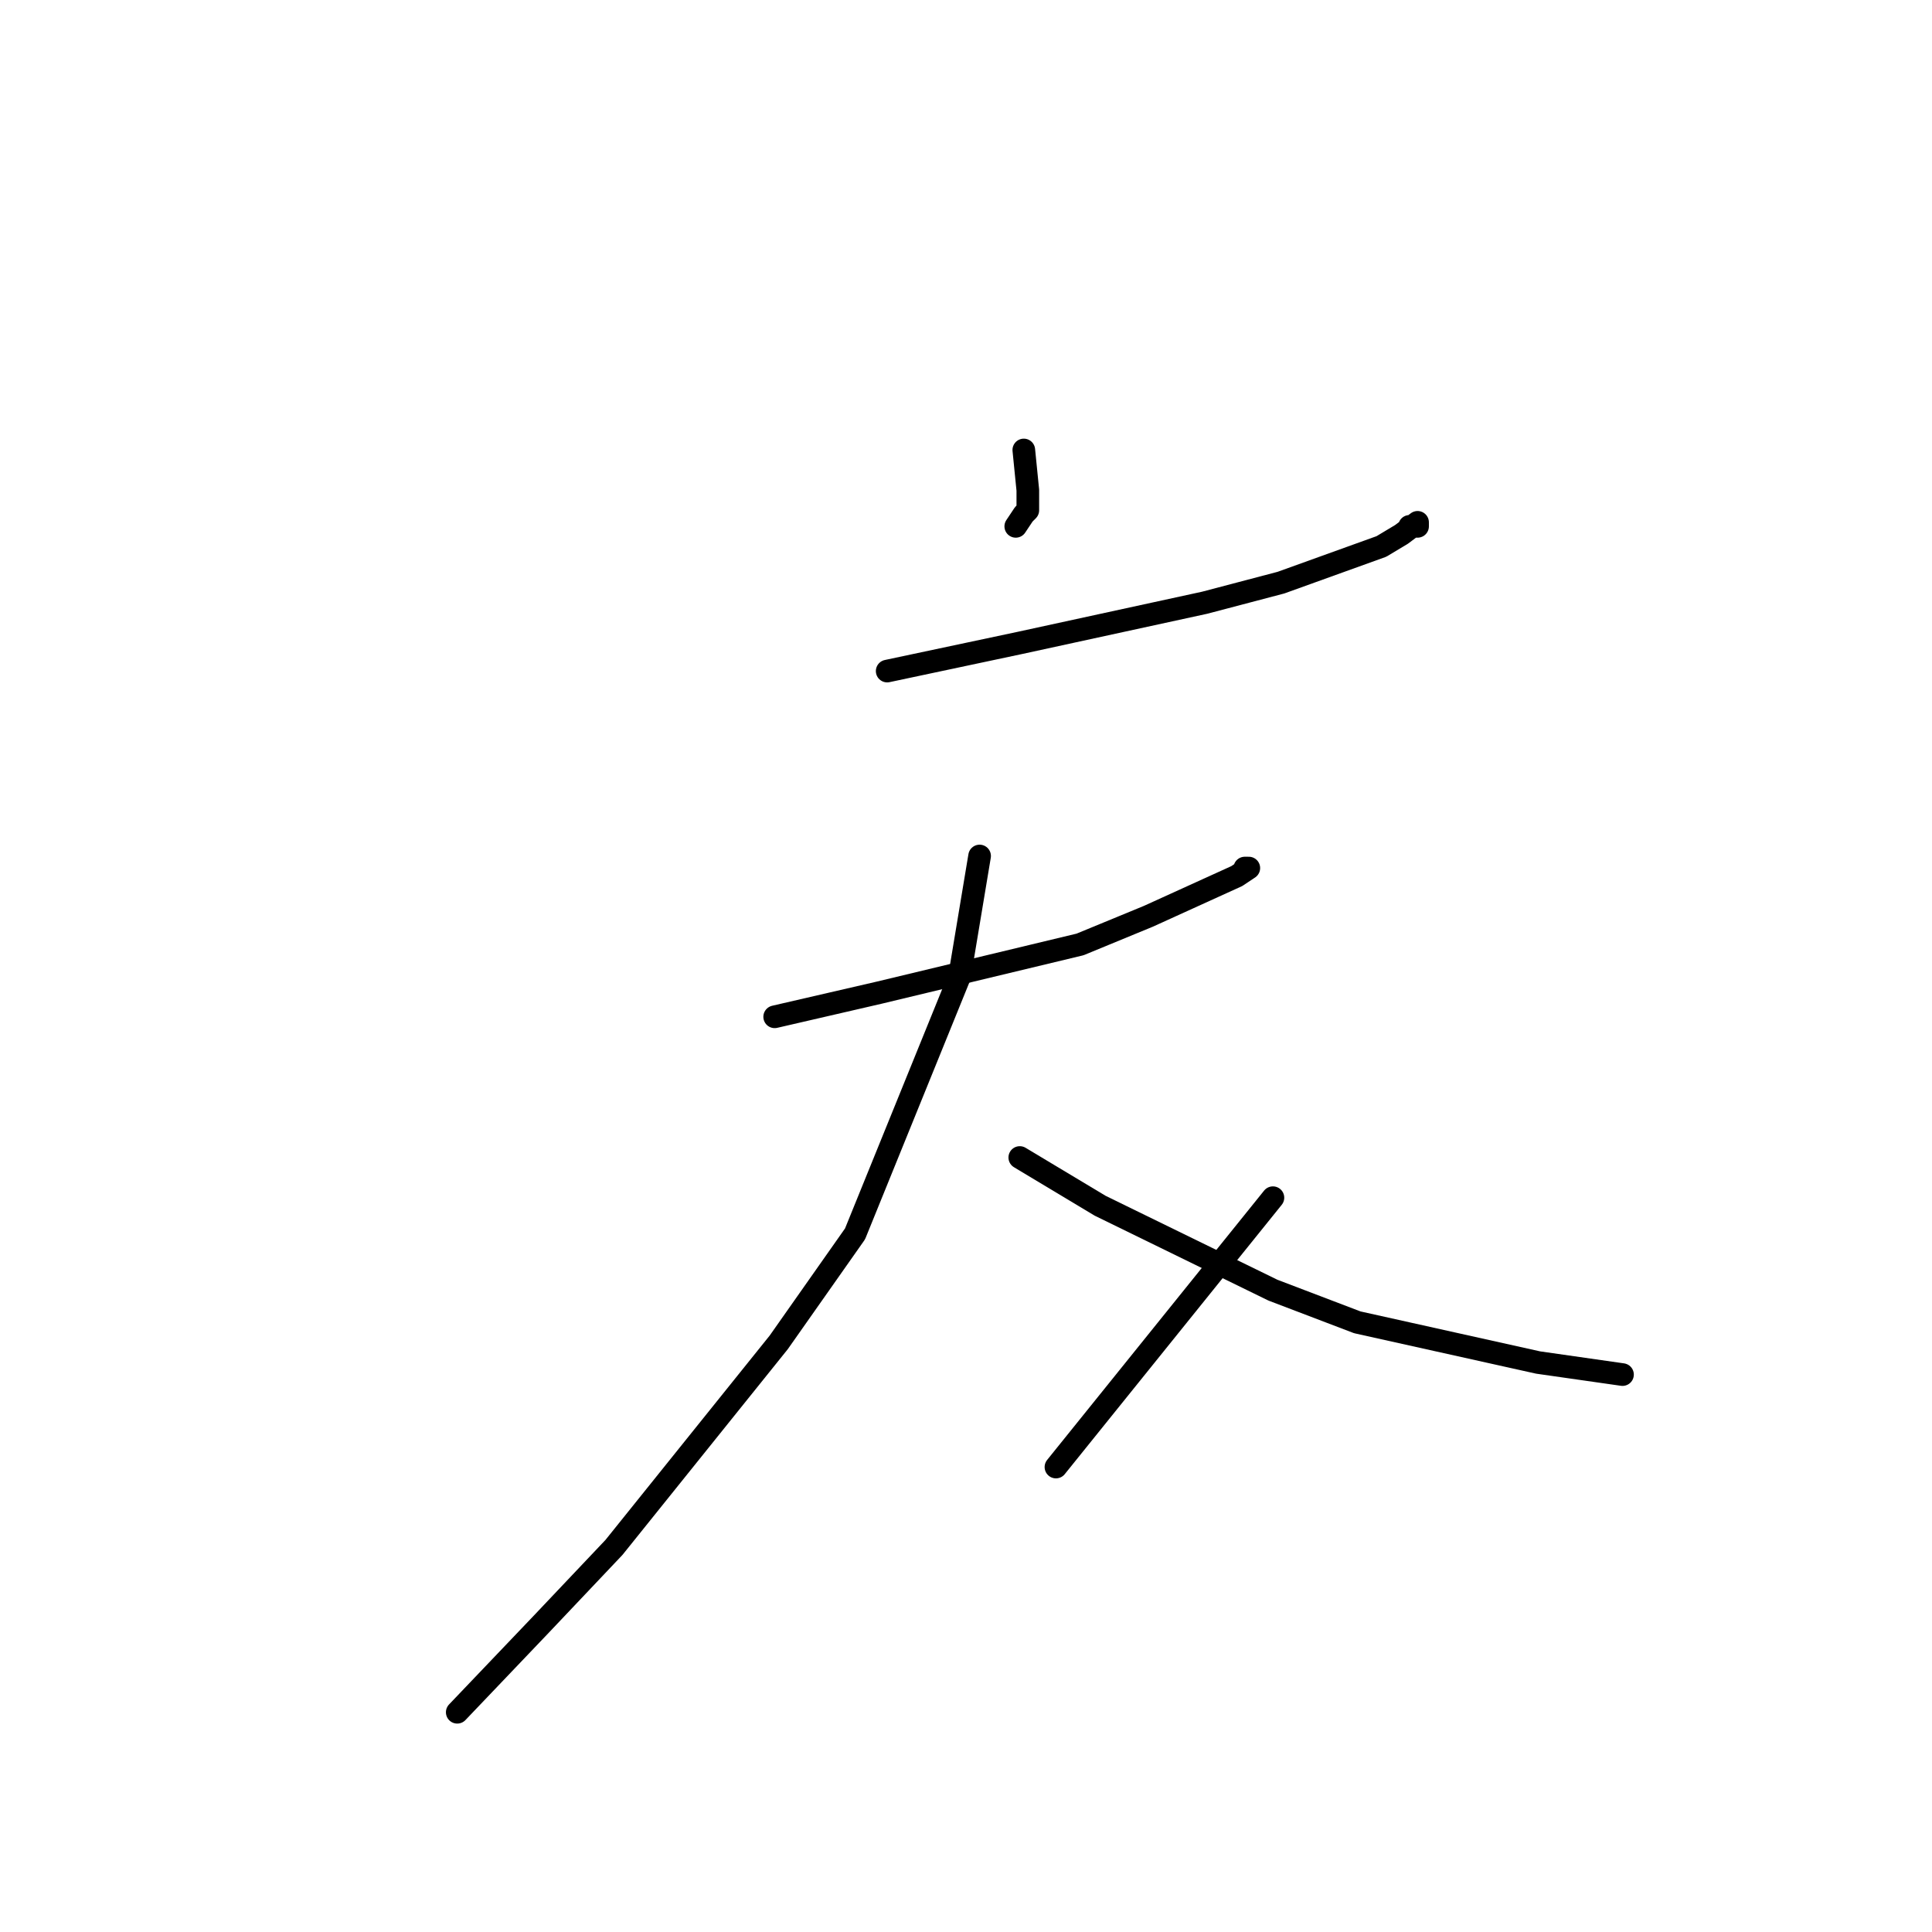 <?xml version="1.0" standalone="no"?>
    <svg width="256" height="256" xmlns="http://www.w3.org/2000/svg" version="1.1">
    <polyline stroke="black" stroke-width="3" stroke-linecap="round" fill="transparent" stroke-linejoin="round" points="135.659 59.624 136.191 64.951 136.191 67.614 135.659 68.147 134.594 69.745 134.594 69.745 " />
        <polyline stroke="black" stroke-width="3" stroke-linecap="round" fill="transparent" stroke-linejoin="round" points="117.556 88.921 135.126 85.193 159.618 79.866 169.734 77.203 183.045 72.408 185.707 70.81 187.836 69.212 187.836 69.745 186.771 69.745 186.771 69.745 " />
        <polyline stroke="black" stroke-width="3" stroke-linecap="round" fill="transparent" stroke-linejoin="round" points="102.649 134.731 116.492 131.535 143.113 125.143 152.164 121.414 163.877 116.088 165.475 115.022 164.942 115.022 164.942 115.022 " />
        <polyline stroke="black" stroke-width="3" stroke-linecap="round" fill="transparent" stroke-linejoin="round" points="129.802 113.424 127.14 129.404 113.297 163.496 103.181 177.878 81.352 205.044 71.768 215.165 60.587 226.884 60.587 226.884 " />
        <polyline stroke="black" stroke-width="3" stroke-linecap="round" fill="transparent" stroke-linejoin="round" points="135.126 153.375 145.775 159.767 168.669 170.953 179.85 175.214 203.809 180.541 214.99 182.139 214.99 182.139 " />
        <polyline stroke="black" stroke-width="3" stroke-linecap="round" fill="transparent" stroke-linejoin="round" points="168.669 158.701 139.918 194.391 139.918 194.391 " />
        </svg>